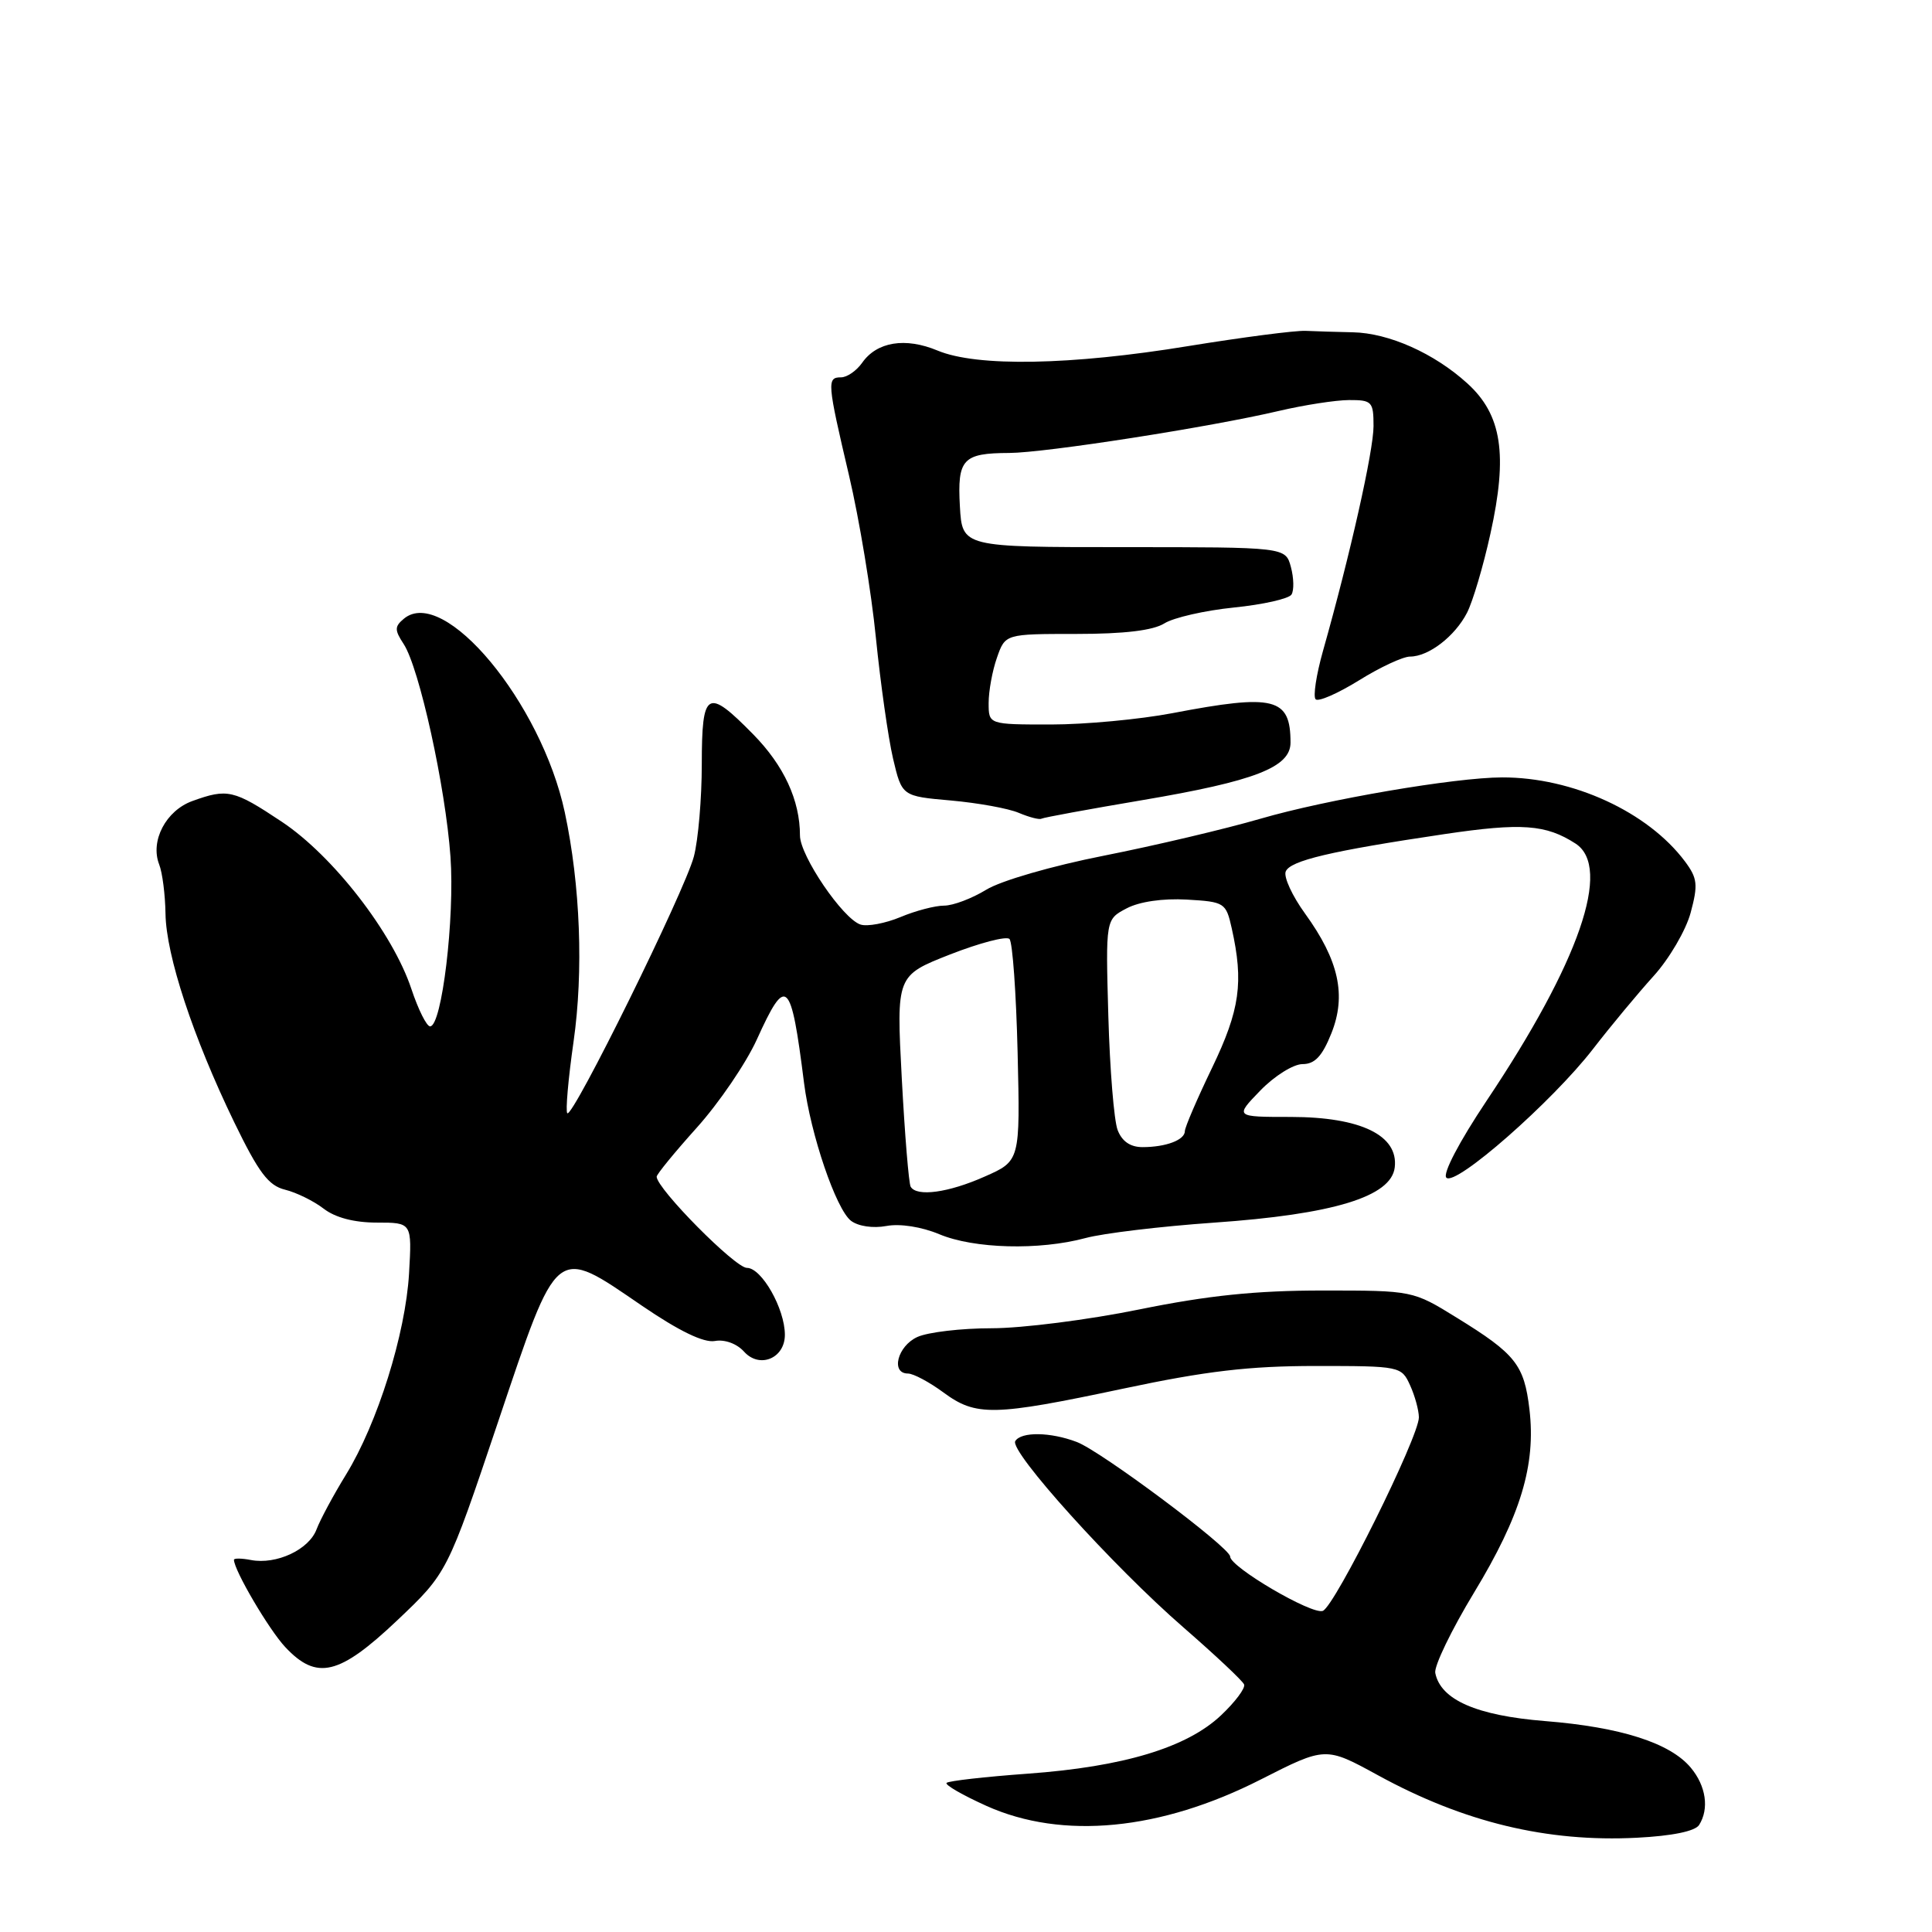 <?xml version="1.0" encoding="UTF-8" standalone="no"?>
<!DOCTYPE svg PUBLIC "-//W3C//DTD SVG 1.1//EN" "http://www.w3.org/Graphics/SVG/1.1/DTD/svg11.dtd" >
<svg xmlns="http://www.w3.org/2000/svg" xmlns:xlink="http://www.w3.org/1999/xlink" version="1.1" viewBox="0 0 256 256">
 <g >
 <path fill="currentColor"
d=" M 225.14 241.82 C 226.50 239.67 226.06 236.65 224.04 234.23 C 221.31 230.95 214.75 228.85 204.72 228.05 C 195.64 227.32 190.88 225.23 190.18 221.67 C 190.01 220.77 192.32 215.98 195.33 211.01 C 201.50 200.83 203.53 194.11 202.66 186.75 C 201.96 180.84 200.83 179.41 193.04 174.61 C 187.20 171.00 187.20 171.00 175.24 171.00 C 166.42 171.00 160.05 171.66 151.00 173.50 C 144.25 174.88 135.43 176.00 131.41 176.00 C 127.39 176.00 122.95 176.52 121.55 177.16 C 118.92 178.36 117.99 182.00 120.31 182.00 C 121.02 182.00 123.14 183.13 125.00 184.50 C 129.34 187.70 131.61 187.65 148.84 184.00 C 159.81 181.67 165.54 181.00 174.33 181.00 C 185.52 181.00 185.70 181.04 186.84 183.55 C 187.48 184.95 188.00 186.86 188.01 187.80 C 188.02 190.38 176.88 212.83 175.28 213.45 C 173.84 214.00 163.00 207.64 163.00 206.25 C 163.00 205.07 145.89 192.28 142.68 191.07 C 139.19 189.74 135.31 189.69 134.53 190.95 C 133.71 192.28 147.52 207.57 156.81 215.64 C 161.04 219.32 164.66 222.72 164.85 223.20 C 165.04 223.69 163.66 225.53 161.78 227.30 C 157.25 231.57 148.88 234.10 136.20 235.02 C 130.53 235.43 125.69 235.98 125.43 236.24 C 125.17 236.50 127.56 237.87 130.73 239.30 C 140.79 243.81 153.78 242.55 167.06 235.79 C 175.64 231.43 175.64 231.43 182.57 235.22 C 193.96 241.46 204.99 244.12 216.90 243.51 C 221.57 243.27 224.61 242.65 225.14 241.82 Z  M 52.63 214.71 C 59.27 208.41 59.27 208.41 65.98 188.46 C 73.98 164.69 73.48 165.10 85.04 173.00 C 89.99 176.38 93.25 177.95 94.72 177.69 C 96.03 177.45 97.64 178.04 98.60 179.11 C 100.65 181.38 104.00 179.99 104.00 176.87 C 104.00 173.42 100.93 168.00 98.97 168.00 C 97.41 168.00 87.05 157.53 87.01 155.92 C 87.01 155.60 89.40 152.68 92.33 149.42 C 95.26 146.16 98.84 140.91 100.28 137.75 C 104.19 129.13 104.80 129.69 106.54 143.50 C 107.41 150.34 110.78 160.23 112.76 161.76 C 113.72 162.49 115.68 162.78 117.45 162.45 C 119.26 162.11 122.11 162.56 124.46 163.54 C 129.06 165.47 137.70 165.70 143.83 164.05 C 146.19 163.41 153.83 162.50 160.81 162.01 C 176.67 160.91 184.35 158.57 184.81 154.69 C 185.32 150.44 180.31 148.01 171.05 148.00 C 163.61 148.00 163.61 148.00 167.00 144.50 C 168.87 142.57 171.38 141.00 172.59 141.00 C 174.22 141.00 175.20 139.96 176.41 136.93 C 178.43 131.89 177.41 127.25 172.93 121.06 C 171.24 118.73 170.08 116.22 170.36 115.49 C 170.92 114.04 176.32 112.76 191.42 110.52 C 201.62 109.01 204.84 109.24 208.77 111.78 C 213.62 114.93 209.27 127.50 196.96 145.89 C 193.35 151.30 191.13 155.53 191.65 156.05 C 192.85 157.25 205.69 145.97 211.08 139.00 C 213.42 135.97 217.03 131.63 219.10 129.34 C 221.18 127.05 223.39 123.27 224.02 120.94 C 225.02 117.22 224.92 116.37 223.27 114.15 C 218.36 107.58 208.39 102.99 199.04 103.01 C 192.82 103.02 175.77 105.93 167.00 108.49 C 162.32 109.85 153.00 112.05 146.28 113.38 C 139.38 114.74 132.59 116.71 130.67 117.90 C 128.79 119.05 126.29 120.00 125.10 120.00 C 123.91 120.00 121.30 120.68 119.31 121.52 C 117.31 122.35 114.93 122.80 114.03 122.51 C 111.70 121.77 106.00 113.39 106.00 110.71 C 106.00 106.05 103.88 101.45 99.80 97.30 C 93.69 91.08 93.00 91.48 92.99 101.25 C 92.99 105.79 92.52 111.30 91.94 113.50 C 90.73 118.09 75.88 148.21 75.17 147.51 C 74.92 147.25 75.29 142.98 76.00 138.02 C 77.33 128.70 76.90 117.30 74.84 107.65 C 71.73 93.10 58.83 77.57 53.52 81.98 C 52.27 83.02 52.27 83.48 53.49 85.34 C 55.56 88.50 59.03 104.27 59.69 113.51 C 60.27 121.63 58.55 136.00 56.99 136.00 C 56.53 136.00 55.42 133.77 54.51 131.04 C 52.04 123.61 44.13 113.40 37.33 108.88 C 30.96 104.64 30.14 104.46 25.49 106.14 C 21.98 107.41 19.88 111.43 21.09 114.54 C 21.52 115.62 21.89 118.56 21.93 121.07 C 22.01 126.60 25.58 137.43 31.02 148.67 C 34.28 155.39 35.57 157.10 37.77 157.64 C 39.27 158.01 41.57 159.14 42.88 160.15 C 44.42 161.34 46.93 162.00 49.93 162.00 C 54.59 162.00 54.59 162.00 54.20 168.75 C 53.73 176.77 50.02 188.60 45.85 195.39 C 44.19 198.09 42.43 201.36 41.94 202.66 C 40.92 205.35 36.62 207.35 33.25 206.71 C 32.01 206.47 31.00 206.46 31.00 206.68 C 31.00 208.05 35.64 215.95 37.80 218.25 C 41.97 222.70 44.94 221.99 52.63 214.71 Z  M 151.38 106.02 C 166.28 103.50 171.00 101.67 171.00 98.40 C 171.00 92.44 168.88 91.91 155.34 94.50 C 151.03 95.32 143.79 96.00 139.25 96.00 C 131.00 96.00 131.00 96.00 131.00 93.15 C 131.00 91.58 131.49 88.88 132.10 87.15 C 133.20 84.00 133.20 84.00 142.63 84.00 C 148.98 84.00 152.79 83.54 154.29 82.60 C 155.50 81.84 159.65 80.89 163.50 80.50 C 167.35 80.11 170.78 79.34 171.13 78.78 C 171.48 78.22 171.44 76.58 171.05 75.13 C 170.34 72.50 170.34 72.50 148.92 72.50 C 127.50 72.50 127.50 72.50 127.19 67.09 C 126.84 60.83 127.57 60.04 133.73 60.02 C 138.49 60.00 160.39 56.59 169.50 54.44 C 172.80 53.67 176.96 53.02 178.75 53.01 C 181.79 53.00 182.00 53.22 182.00 56.46 C 182.00 59.73 178.91 73.50 175.30 86.26 C 174.41 89.42 173.97 92.31 174.33 92.66 C 174.69 93.02 177.26 91.89 180.06 90.16 C 182.85 88.42 185.90 87.00 186.84 87.00 C 189.30 87.00 192.79 84.31 194.39 81.19 C 195.15 79.71 196.55 75.00 197.49 70.71 C 199.81 60.23 199.01 54.96 194.43 50.80 C 190.04 46.81 184.04 44.13 179.26 44.03 C 177.19 43.99 174.38 43.90 173.00 43.84 C 171.62 43.78 164.65 44.69 157.50 45.85 C 141.89 48.41 129.44 48.63 124.23 46.45 C 119.96 44.67 116.19 45.28 114.24 48.07 C 113.49 49.13 112.24 50.00 111.44 50.00 C 109.55 50.00 109.60 50.66 112.50 63.00 C 113.86 68.78 115.46 78.45 116.06 84.50 C 116.67 90.55 117.69 97.75 118.33 100.50 C 119.51 105.50 119.51 105.50 126.00 106.07 C 129.58 106.39 133.62 107.12 135.00 107.71 C 136.38 108.29 137.72 108.64 138.00 108.48 C 138.28 108.32 144.29 107.22 151.38 106.02 Z  M 120.67 157.25 C 120.42 156.84 119.89 150.37 119.49 142.88 C 118.77 129.27 118.77 129.27 125.89 126.47 C 129.81 124.94 133.35 124.01 133.76 124.42 C 134.17 124.83 134.65 131.61 134.84 139.49 C 135.18 153.83 135.18 153.83 130.46 155.91 C 125.67 158.04 121.48 158.61 120.67 157.25 Z  M 148.09 149.73 C 147.61 148.47 147.06 141.68 146.86 134.63 C 146.50 121.82 146.50 121.82 149.29 120.36 C 150.98 119.47 154.10 119.02 157.25 119.20 C 162.27 119.49 162.45 119.61 163.21 123.00 C 164.81 130.16 164.30 133.80 160.62 141.46 C 158.63 145.59 157.00 149.38 157.00 149.88 C 157.00 151.05 154.49 152.00 151.39 152.00 C 149.77 152.00 148.66 151.23 148.09 149.73 Z "/>
</g>
</svg>